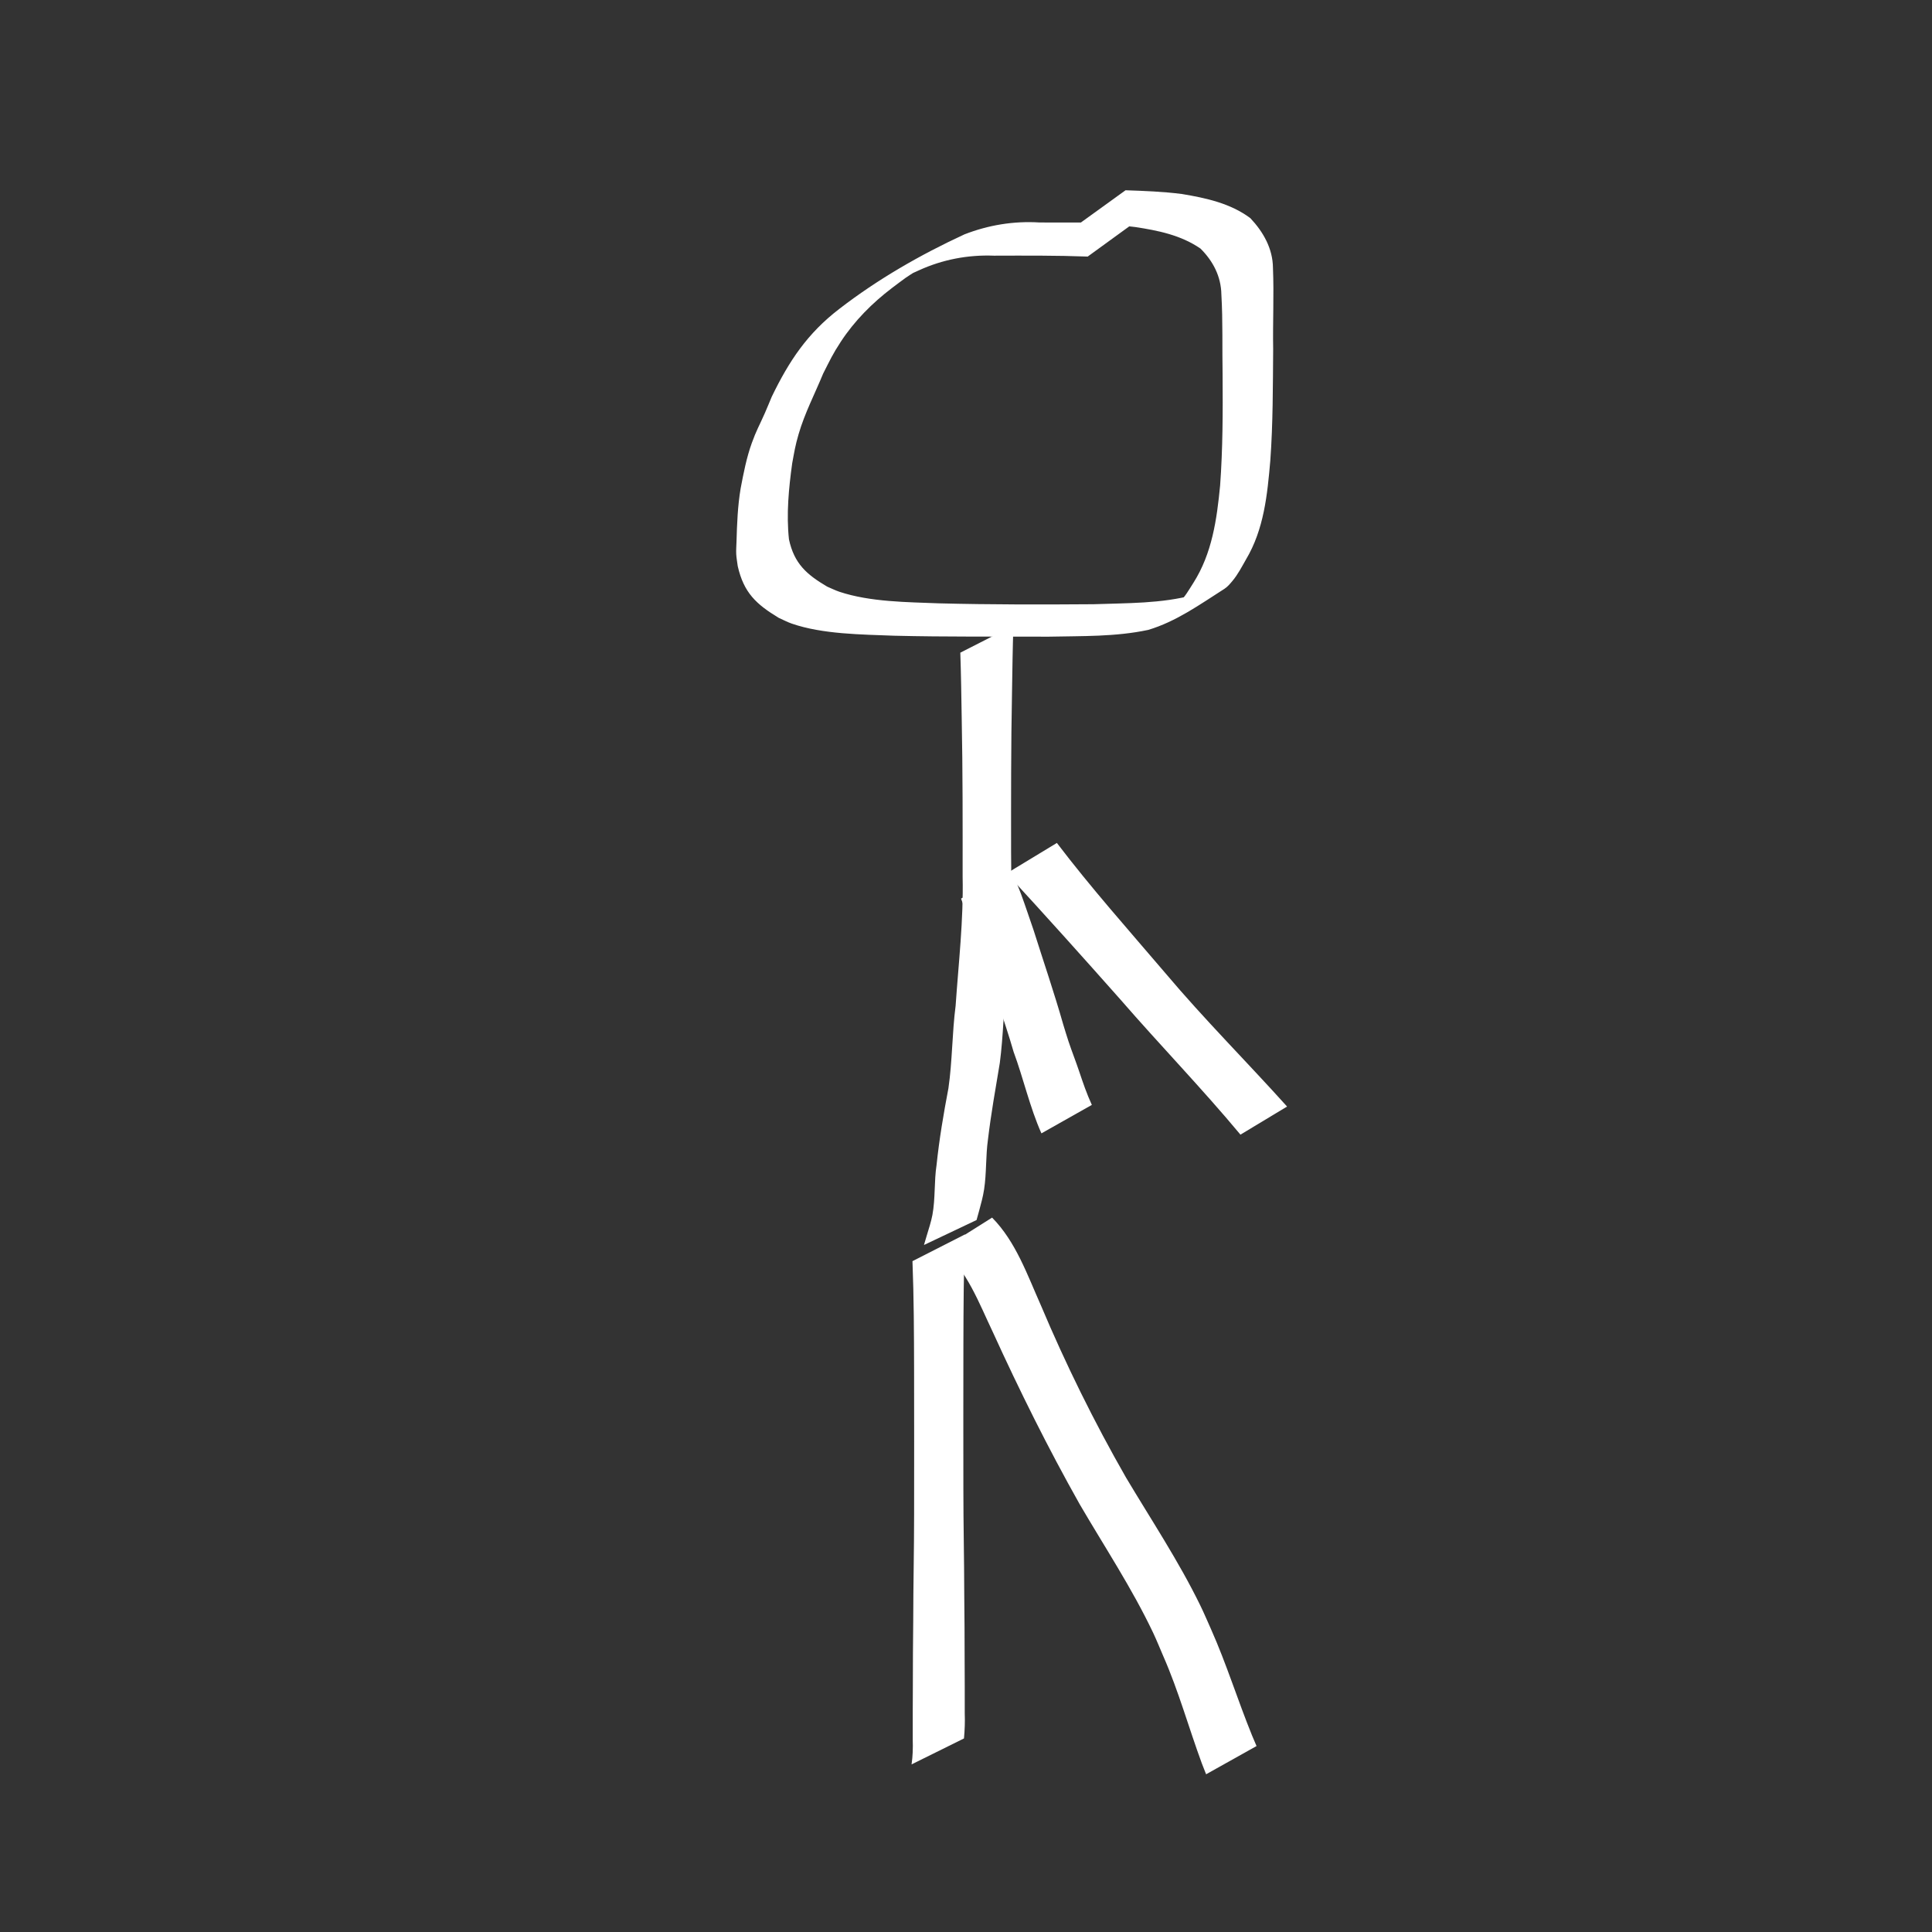 <?xml version="1.0" encoding="UTF-8" standalone="no"?>
<!-- Created with Inkscape (http://www.inkscape.org/) -->

<svg
   xmlns:dc="http://purl.org/dc/elements/1.1/"
   xmlns:cc="http://creativecommons.org/ns#"
   xmlns:rdf="http://www.w3.org/1999/02/22-rdf-syntax-ns#"
   xmlns:svg="http://www.w3.org/2000/svg"
   xmlns="http://www.w3.org/2000/svg"
   xmlns:sodipodi="http://sodipodi.sourceforge.net/DTD/sodipodi-0.dtd"
   xmlns:inkscape="http://www.inkscape.org/namespaces/inkscape"
   width="86"
   height="86"
   id="svg3019"
   version="1.1"
   inkscape:version="0.48.5 r10040"
   sodipodi:docname="walk.svg"
   inkscape:export-filename="/home/m/projects/sailfish/harbour-stator/qml/images/walk.png"
   inkscape:export-xdpi="90"
   inkscape:export-ydpi="90">
  <rect width="100%" height="100%" fill="#333333" stroke="none"/>
  <defs
     id="defs3021" />
  <sodipodi:namedview
     id="base"
     pagecolor="#000000"
     bordercolor="#666666"
     borderopacity="1.0"
     inkscape:pageopacity="0"
     inkscape:pageshadow="2"
     inkscape:zoom="5.6"
     inkscape:cx="62.565888"
     inkscape:cy="42.38112"
     inkscape:document-units="px"
     inkscape:current-layer="layer1"
     showgrid="false"
     inkscape:showpageshadow="false"
     showborder="true"
     inkscape:window-width="1278"
     inkscape:window-height="780"
     inkscape:window-x="0"
     inkscape:window-y="0"
     inkscape:window-maximized="1" />
  <g
     inkscape:label="Layer 1"
     inkscape:groupmode="layer"
     id="layer1"
     transform="translate(0,-966.362)">
    <path
       style="fill:#ffffff;fill-opacity:1;fill-rule:nonzero;stroke:none"
       id="path3047"
       d="m 48.422,11.421 c -1.392,-0.052 -2.786,-0.044 -4.179,-0.04 -1.15,-0.045 -2.287,0.172 -3.332,0.649 -0.158,0.073 -0.317,0.141 -0.473,0.218 -0.172,0.085 -0.34,0.179 -0.51,0.27 -0.186,0.1 -0.74,0.407 -0.556,0.303 0.514,-0.291 1.014,-0.606 1.546,-0.863 0.218,-0.105 -0.405,0.267 -0.602,0.407 -0.206,0.146 -0.406,0.302 -0.608,0.453 -0.883,0.671 -1.67,1.462 -2.28,2.392 -0.372,0.567 -0.475,0.81 -0.786,1.418 -0.369,0.899 -0.822,1.763 -1.094,2.699 -0.155,0.533 -0.185,0.763 -0.285,1.298 -0.154,1.117 -0.264,2.257 -0.144,3.382 0.233,1.081 0.784,1.565 1.702,2.106 0.183,0.077 0.36,0.167 0.548,0.23 1.37,0.455 3.013,0.458 4.443,0.514 2.287,0.059 4.576,0.056 6.864,0.039 1.502,-0.054 3.022,-0.023 4.482,-0.419 0.139,-0.054 0.282,-0.098 0.418,-0.161 0.126,-0.058 0.488,-0.267 0.367,-0.199 -0.614,0.347 -1.213,0.724 -1.847,1.034 -0.148,0.072 0.263,-0.2 0.379,-0.316 0.298,-0.3 0.419,-0.534 0.648,-0.892 0.832,-1.31 1.042,-2.82 1.189,-4.332 0.119,-1.638 0.122,-3.283 0.11,-4.924 -0.022,-1.191 0.015,-2.385 -0.054,-3.575 -0.013,-0.804 -0.369,-1.49 -0.93,-2.047 -0.87,-0.599 -1.888,-0.805 -2.913,-0.96 -0.828,-0.103 -1.663,-0.121 -2.496,-0.139 0,0 2.073,-1.497 2.073,-1.497 l 0,0 c 0.839,0.028 1.68,0.06 2.514,0.167 1.069,0.179 2.154,0.412 3.041,1.074 0.577,0.614 1,1.354 1.007,2.218 0.049,1.203 -0.012,2.409 0.009,3.613 -0.014,1.653 -0.007,3.308 -0.127,4.958 -0.132,1.526 -0.282,3.064 -1.085,4.409 -0.185,0.323 -0.36,0.666 -0.602,0.953 -0.107,0.127 -0.215,0.259 -0.355,0.349 -1.103,0.703 -2.148,1.457 -3.393,1.829 -1.454,0.31 -2.944,0.269 -4.423,0.301 -2.293,-0.009 -4.586,0.014 -6.878,-0.042 -1.447,-0.057 -3.19,-0.062 -4.568,-0.54 -0.197,-0.068 -0.382,-0.169 -0.574,-0.253 -1.006,-0.608 -1.56,-1.119 -1.829,-2.305 -0.022,-0.179 -0.058,-0.357 -0.067,-0.537 -0.009,-0.181 0.007,-0.363 0.012,-0.544 0.023,-0.796 0.052,-1.594 0.185,-2.381 0.13,-0.681 0.259,-1.356 0.494,-2.011 0.209,-0.581 0.329,-0.762 0.58,-1.331 0.107,-0.243 0.207,-0.49 0.31,-0.736 0.77,-1.589 1.583,-2.817 3.007,-3.91 1.714,-1.323 3.607,-2.41 5.571,-3.318 1.069,-0.415 2.191,-0.601 3.341,-0.529 1.43,0.005 2.86,0.011 4.289,-0.04 0,0 -2.142,1.556 -2.142,1.556 z"
       inkscape:connector-curvature="0"
       transform="translate(0,966.362)" />
    <path
       style="fill:#ffffff;fill-opacity:1;fill-rule:nonzero;stroke:none"
       id="path3049"
       d="m 45.11,27.848 c -0.033,0.991 -0.046,1.983 -0.062,2.974 -0.047,2.369 -0.042,4.739 -0.041,7.109 0.036,1.903 -0.103,3.803 -0.206,5.703 -0.124,1.225 -0.136,2.46 -0.296,3.681 -0.189,1.133 -0.391,2.264 -0.527,3.405 -0.104,0.736 -0.06,1.487 -0.172,2.222 -0.053,0.348 -0.134,0.623 -0.223,0.96 -0.038,0.135 -0.075,0.271 -0.113,0.406 0,0 -2.341,1.111 -2.341,1.111 l 0,0 c 0.04,-0.136 0.081,-0.272 0.121,-0.409 0.086,-0.285 0.201,-0.638 0.255,-0.929 0.136,-0.734 0.072,-1.491 0.185,-2.228 0.12,-1.146 0.312,-2.281 0.528,-3.412 0.176,-1.215 0.162,-2.452 0.32,-3.671 0.132,-1.911 0.354,-3.82 0.312,-5.739 0.001,-2.356 0.006,-4.712 -0.041,-7.067 -0.016,-0.97 -0.029,-1.941 -0.062,-2.911 0,0 2.363,-1.204 2.363,-1.204 z"
       inkscape:connector-curvature="0"
       transform="translate(0,966.362)" />
    <path
       style="fill:#ffffff;fill-opacity:1;fill-rule:nonzero;stroke:none"
       id="path3051"
       d="m 44.161,54.199 c 1.058,1.073 1.565,2.545 2.167,3.894 1.111,2.635 2.373,5.196 3.794,7.677 1.123,1.883 2.342,3.717 3.306,5.691 0.171,0.349 0.32,0.708 0.48,1.062 0.688,1.546 1.188,3.164 1.825,4.729 0.067,0.157 0.133,0.314 0.2,0.471 0,0 -2.245,1.256 -2.245,1.256 l 0,0 c -0.063,-0.161 -0.126,-0.322 -0.189,-0.482 -0.585,-1.588 -1.035,-3.224 -1.717,-4.776 -0.153,-0.352 -0.294,-0.709 -0.459,-1.056 -0.942,-1.98 -2.159,-3.816 -3.262,-5.706 -1.405,-2.494 -2.677,-5.056 -3.865,-7.66 -0.617,-1.293 -1.145,-2.739 -2.257,-3.699 0,0 2.224,-1.401 2.224,-1.401 z"
       inkscape:connector-curvature="0"
       transform="translate(0,966.362)" />
    <path
       style="fill:#ffffff;fill-opacity:1;fill-rule:nonzero;stroke:none"
       id="path3053"
       d="m 42.956,54.946 c -0.062,1.636 -0.067,3.274 -0.072,4.911 -0.003,2.141 -0.005,4.283 -0.001,6.424 -4.92e-4,1.559 0.037,3.117 0.039,4.675 0.015,0.979 0.013,1.958 0.017,2.937 0.003,0.788 0.008,1.576 0.005,2.365 0.014,0.377 5.91e-4,0.751 -0.034,1.126 0,0 -2.333,1.155 -2.333,1.155 l 0,0 c 0.054,-0.368 0.064,-0.729 0.052,-1.101 -0.003,-0.79 0.002,-1.58 0.005,-2.37 0.004,-0.985 0.002,-1.97 0.017,-2.955 0.002,-1.572 0.039,-3.143 0.039,-4.715 0.004,-2.141 0.002,-4.282 -0.001,-6.423 -0.004,-1.612 -0.009,-3.226 -0.072,-4.837 0,0 2.34,-1.192 2.34,-1.192 z"
       inkscape:connector-curvature="0"
       transform="translate(0,966.362)" />
    <path
       style="fill:#ffffff;fill-opacity:1;fill-rule:nonzero;stroke:none"
       id="path3129"
       d="m 45.12,38.771 c 0.018,0.09 0.03,0.181 0.054,0.269 0.093,0.342 0.15,0.417 0.277,0.76 0.195,0.527 0.368,1.064 0.554,1.594 0.444,1.405 0.923,2.802 1.326,4.219 0.078,0.25 0.151,0.501 0.234,0.749 0.148,0.441 0.32,0.875 0.468,1.316 0.174,0.517 0.34,1.01 0.569,1.505 0,0 -2.245,1.267 -2.245,1.267 l 0,0 c -0.52,-1.169 -0.796,-2.433 -1.239,-3.632 -0.209,-0.732 -0.455,-1.447 -0.687,-2.172 -0.146,-0.456 -0.271,-0.92 -0.423,-1.374 -0.072,-0.216 -0.155,-0.429 -0.233,-0.643 -0.334,-0.876 -0.672,-1.751 -0.996,-2.63 0,0 2.34,-1.229 2.34,-1.229 z"
       inkscape:connector-curvature="0"
       transform="translate(0,966.362)" />
    <path
       style="fill:#ffffff;fill-opacity:1;fill-rule:nonzero;stroke:none"
       id="path3133"
       d="m 47.045,37.522 c 1.522,2.001 3.195,3.879 4.826,5.791 1.728,2.052 3.629,3.949 5.421,5.943 0,0 -2.075,1.251 -2.075,1.251 l 0,0 c -1.711,-2.056 -3.575,-3.978 -5.328,-5.998 -1.676,-1.892 -3.365,-3.773 -5.078,-5.632 0,0 2.235,-1.355 2.235,-1.355 z"
       inkscape:connector-curvature="0"
       transform="translate(0,966.362)" />
  </g>
</svg>

